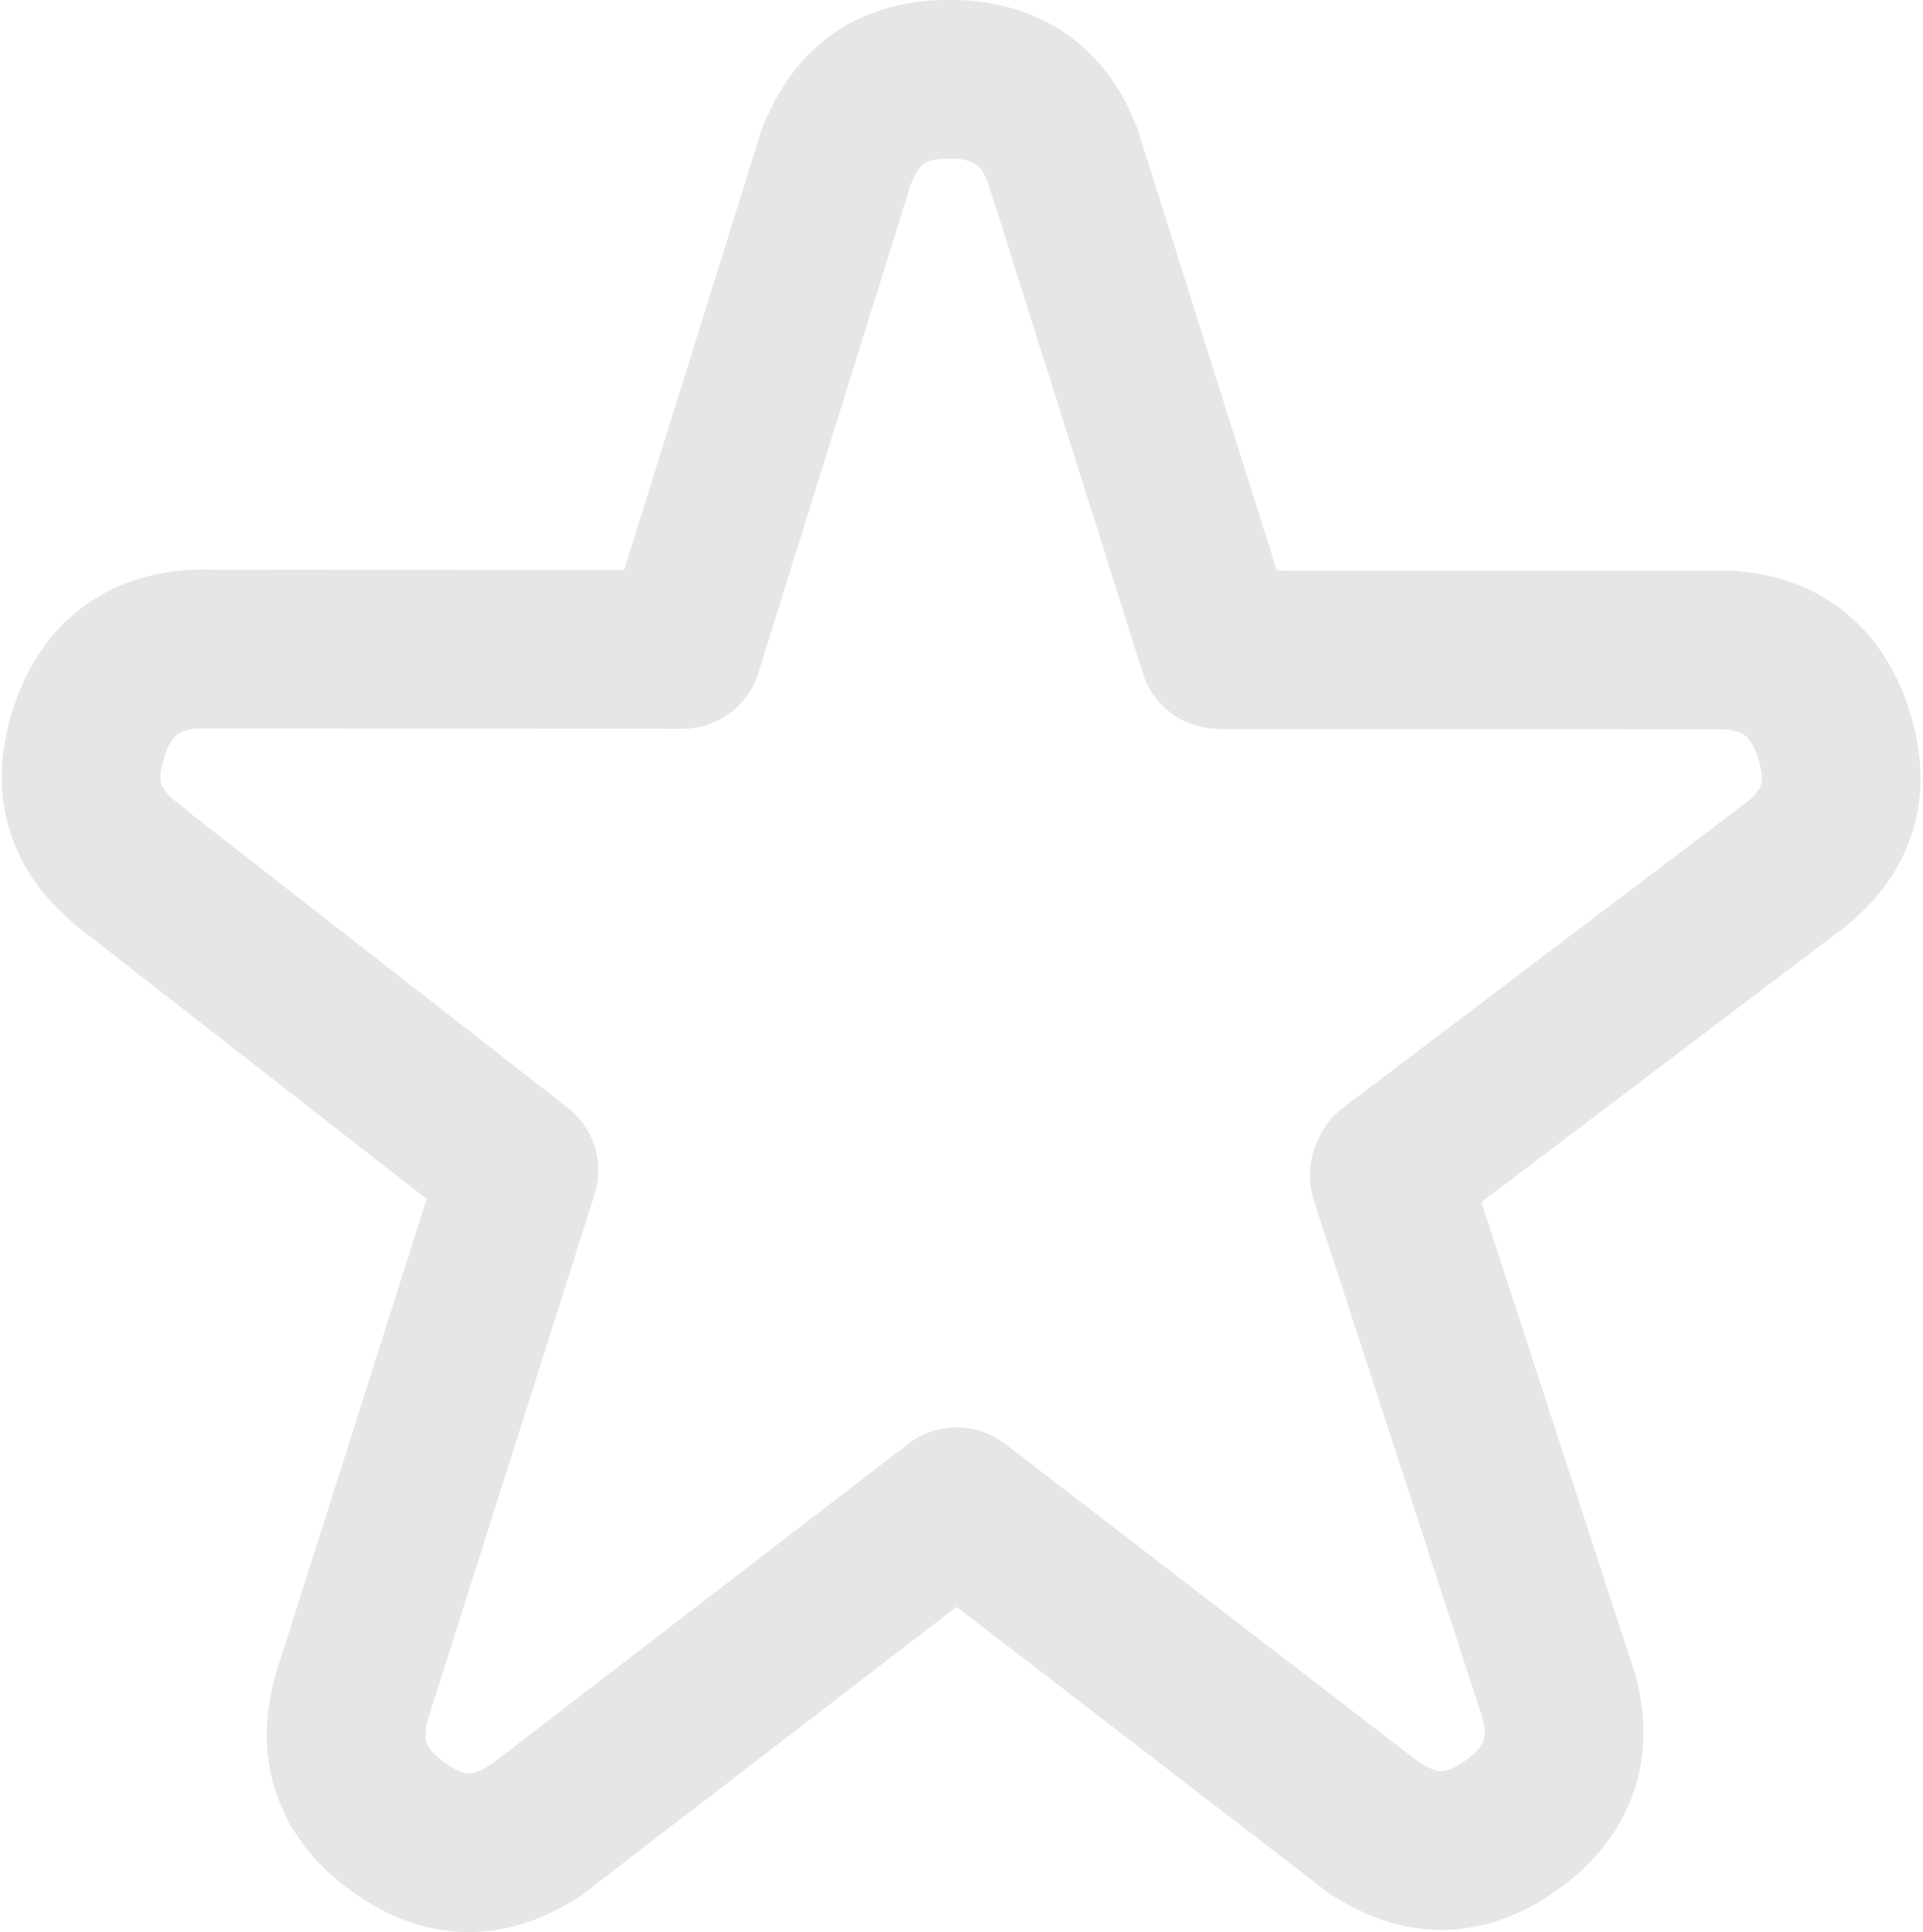 <?xml version="1.0" encoding="utf-8"?>
<!-- Generator: Adobe Illustrator 16.0.0, SVG Export Plug-In . SVG Version: 6.00 Build 0)  -->
<!DOCTYPE svg PUBLIC "-//W3C//DTD SVG 1.1//EN" "http://www.w3.org/Graphics/SVG/1.1/DTD/svg11.dtd">
<svg version="1.1" id="Layer_1" xmlns="http://www.w3.org/2000/svg" xmlns:xlink="http://www.w3.org/1999/xlink" x="0px" y="0px"
	 width="103.042px" height="103.5px" viewBox="0 0 103.042 103.5" enable-background="new 0 0 103.042 103.5" xml:space="preserve">
<path fill="none" stroke="#e6e6e6" stroke-width="8.504" stroke-linecap="round" stroke-linejoin="round" stroke-miterlimit="10" d="
	M10.365,34.767l26.208,0.021l8.281-26.529l-0.208,0.646c1.178-3.662,3.571-4.66,6.24-4.66c2.475,0,5.188,0.938,6.281,4.8
	l-0.246-0.786l8.373,26.529l0.311,0.023l27.03,0.005l-0.824-0.001c4.014-0.109,5.718,2.199,6.458,4.561
	c0.797,2.547,0.561,5.129-2.583,7.348l0.576-0.438L74.532,62.732l-0.093,0.234l9.143,28.059l-0.252-0.784
	c1.337,3.786-0.337,6.116-2.357,7.546c-2.179,1.541-4.709,2.108-7.786-0.201l0.544,0.408L51.261,80.713L28.626,98.109l0.544-0.408
	c-3.077,2.31-5.606,1.742-7.786,0.201c-2.02-1.43-3.694-3.76-2.357-7.546l-0.252,0.784l9.033-28.448l0,0L6.759,46.281l0.556,0.393
	c-3.144-2.219-3.38-4.801-2.583-7.348c0.74-2.361,2.444-4.67,6.458-4.561"/>
</svg>
